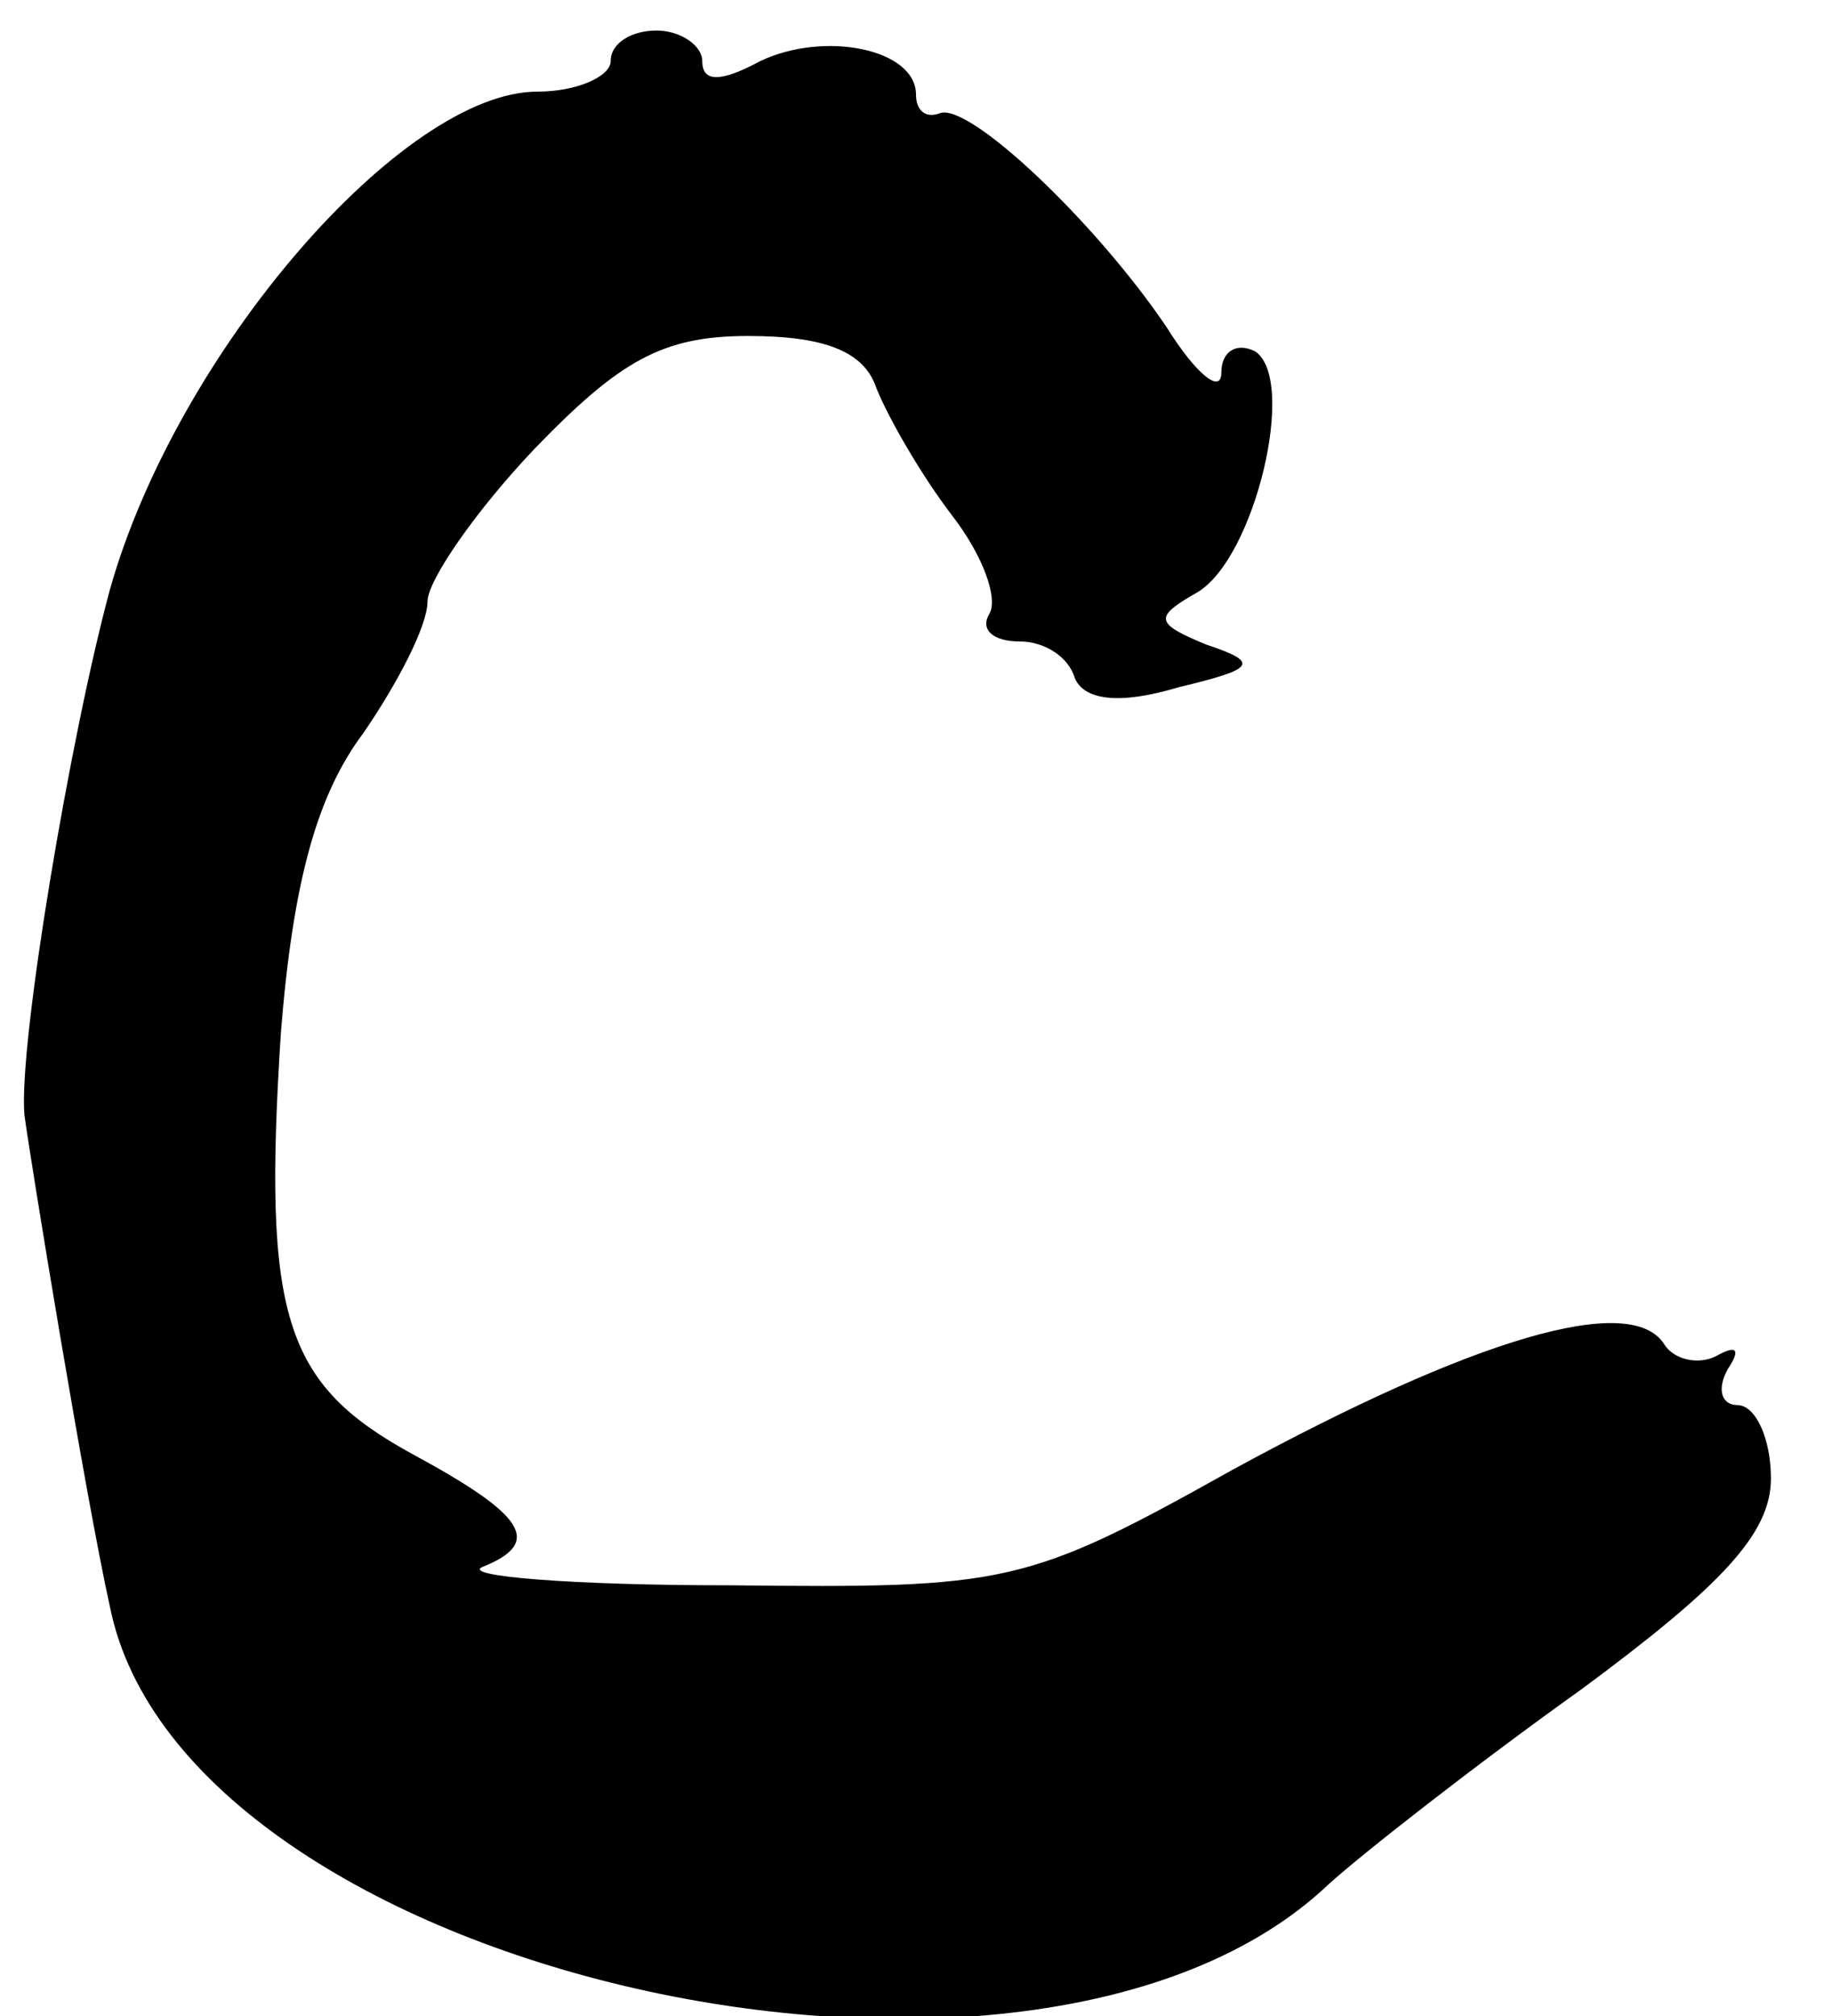 <?xml version="1.0" standalone="no"?>
<!DOCTYPE svg PUBLIC "-//W3C//DTD SVG 20010904//EN"
 "http://www.w3.org/TR/2001/REC-SVG-20010904/DTD/svg10.dtd">
<svg version="1.0" xmlns="http://www.w3.org/2000/svg"
 width="60pt" height="66pt" viewBox="0 0 60 66"
 preserveAspectRatio="xMidYMid meet">
<g transform="translate(0,66) scale(0.1,-0.1)"
fill="#000000" stroke="none">
<path d="M200 640 c0 -5 -11 -10 -24 -10 -44 0 -118 -85 -140 -163 -13 -48
-30 -149 -28 -172 2 -15 20 -125 28 -161 24 -120 302 -183 399 -91 11 10 48
39 83 64 46 34 62 51 62 69 0 13 -5 24 -11 24 -5 0 -7 5 -3 12 4 6 3 8 -4 4
-6 -3 -14 -1 -17 4 -11 17 -62 2 -141 -41 -68 -38 -74 -39 -165 -38 -52 0 -88
3 -81 6 20 8 14 17 -23 37 -42 23 -49 45 -43 138 4 50 12 78 27 98 11 16 21
35 21 43 0 7 16 30 35 50 28 29 42 37 70 37 25 0 38 -5 42 -17 4 -10 15 -29
25 -42 10 -13 15 -27 12 -32 -3 -5 1 -9 10 -9 8 0 16 -5 18 -12 3 -7 14 -9 34
-3 25 6 27 8 9 14 -17 7 -17 9 -3 17 19 11 33 70 19 79 -6 3 -11 0 -11 -7 0
-7 -8 -1 -18 15 -23 34 -64 73 -74 70 -5 -2 -8 1 -8 6 0 15 -30 21 -51 11 -13
-7 -19 -7 -19 0 0 5 -7 10 -15 10 -8 0 -15 -4 -15 -10z"/>
</g>
</svg>
